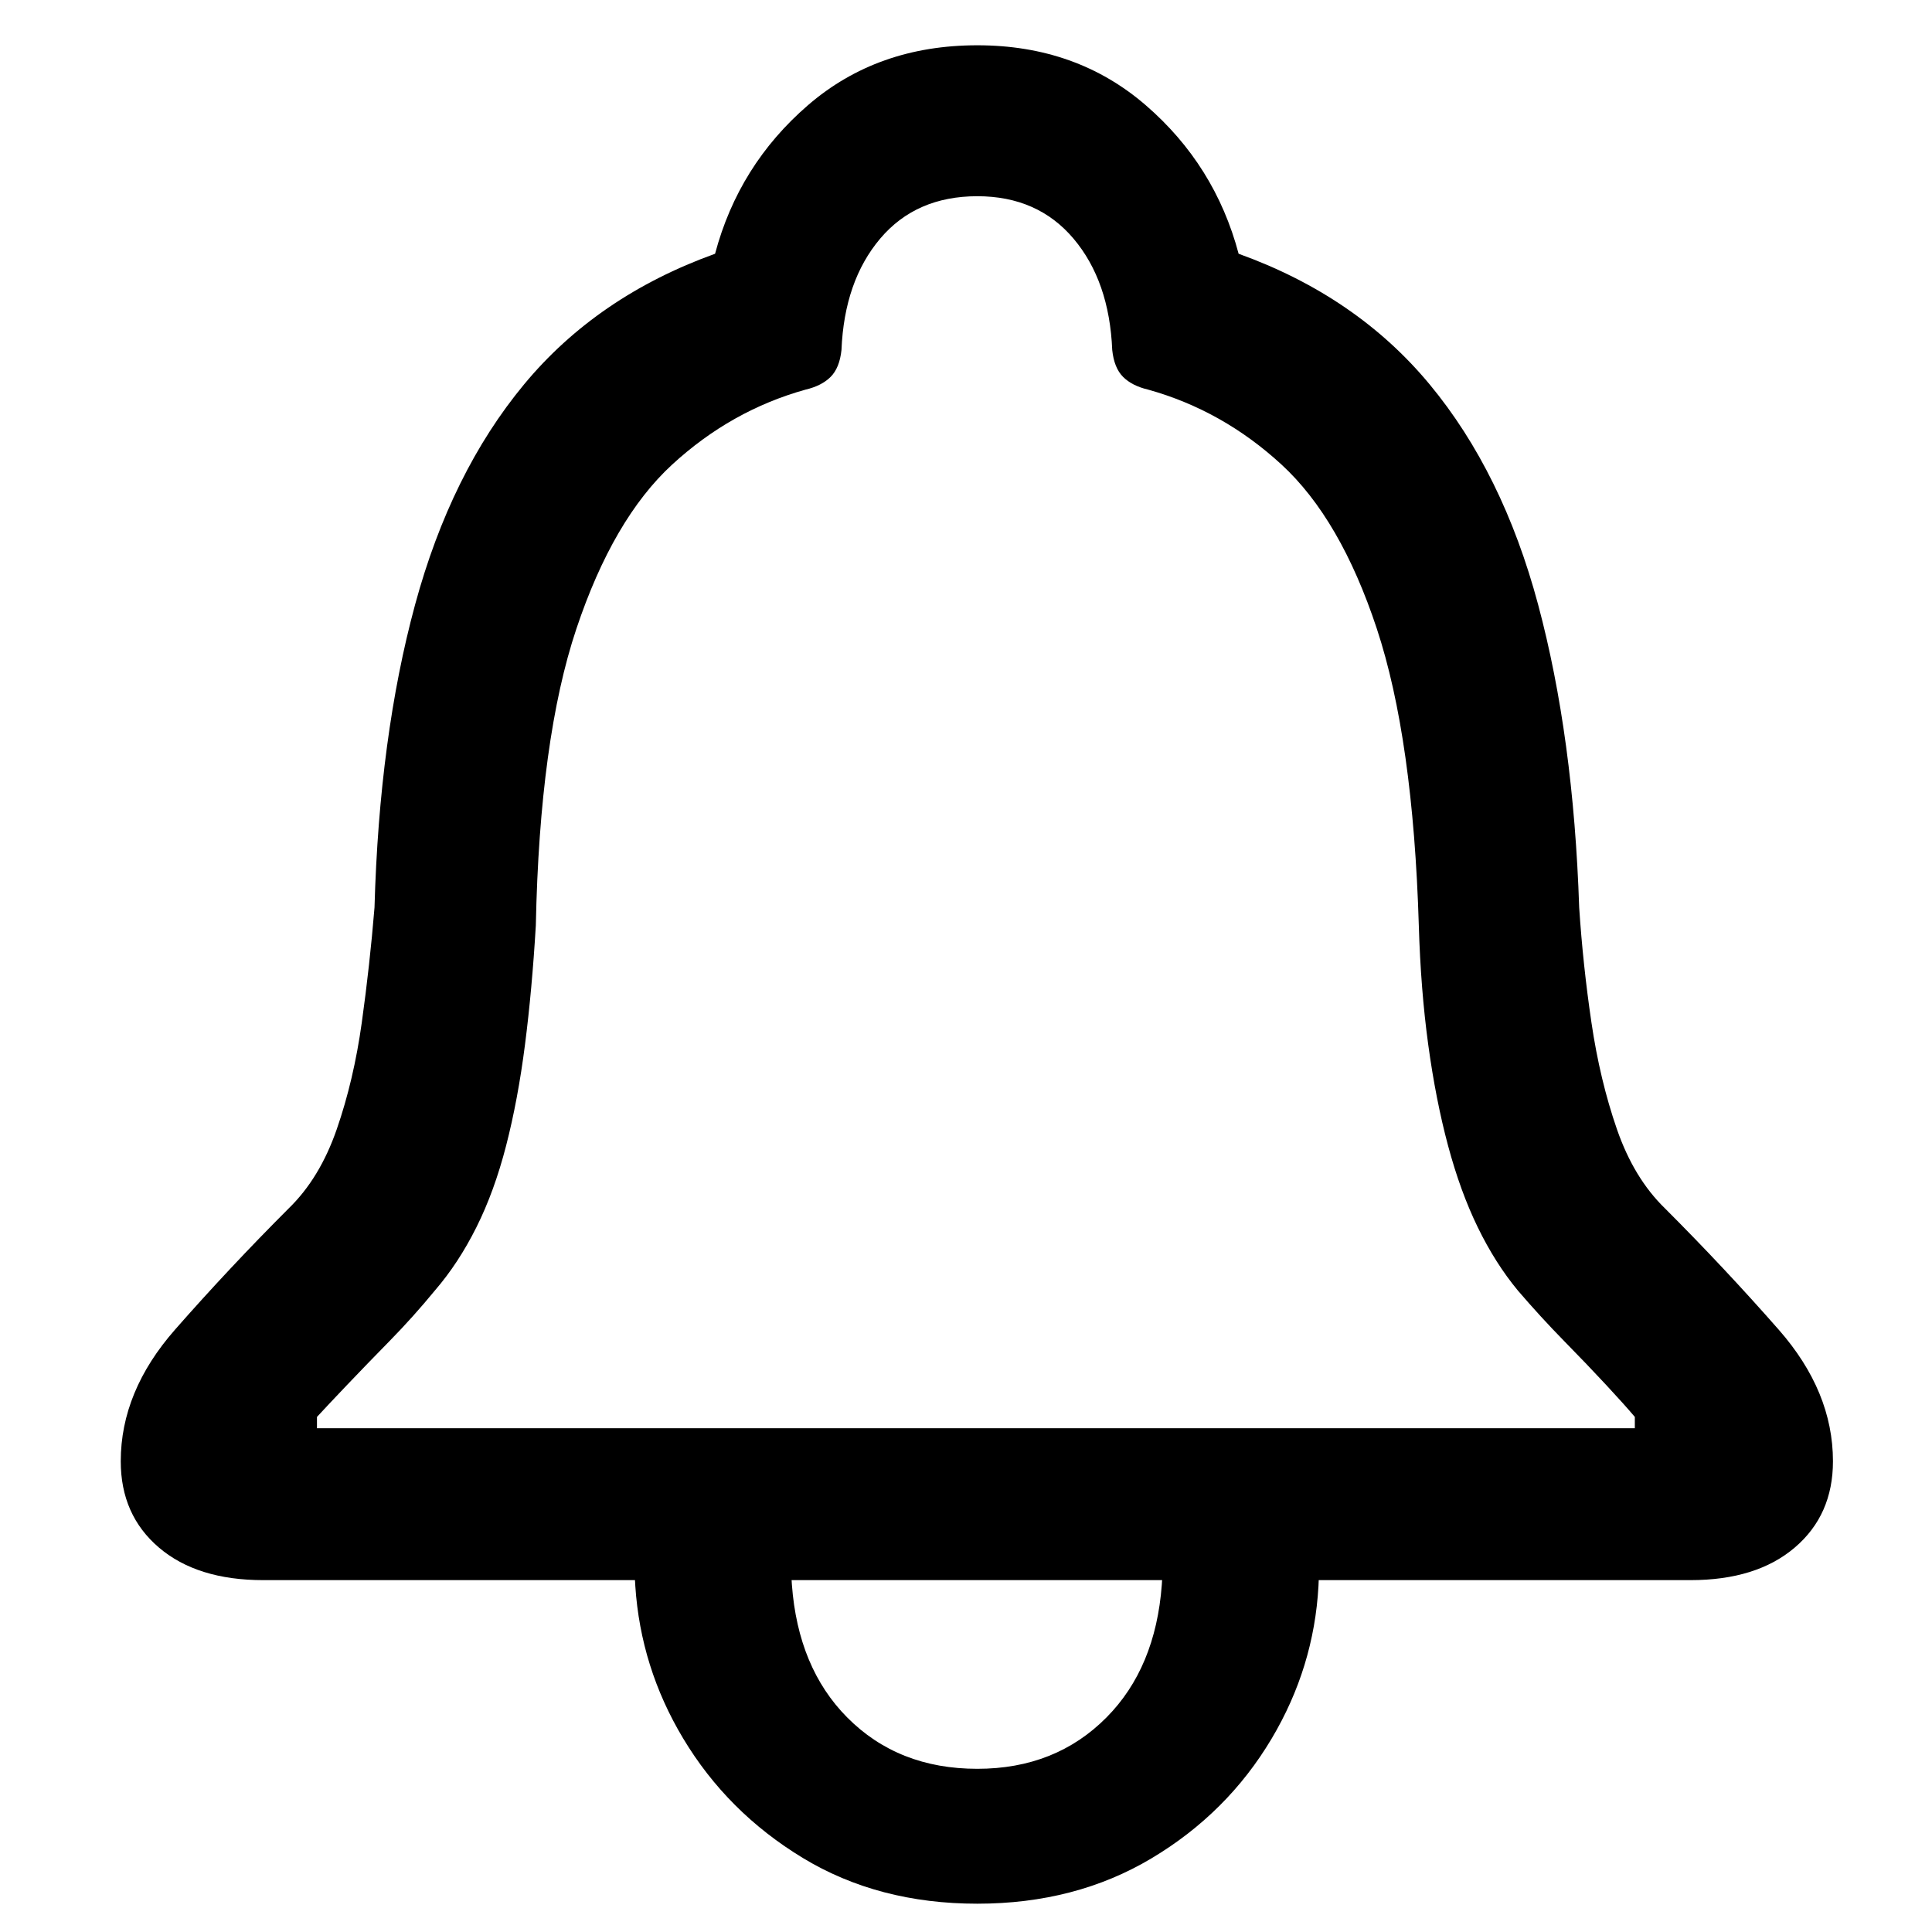 <?xml version="1.0" encoding="UTF-8"?>
<svg viewBox="0 0 128 128" version="1.1" xmlns="http://www.w3.org/2000/svg" xmlns:xlink="http://www.w3.org/1999/xlink">
    <title>bell</title>
    <g id="Page-1" stroke="none" stroke-width="1" fill="none" fill-rule="evenodd">
        <path d="M64.75,126.125 C69.083,126.125 72.927,125.125 76.281,123.125 C79.635,121.125 82.292,118.479 84.25,115.188 C86.119,112.045 87.153,108.676 87.352,105.078 L87.368,104.688 L112,104.688 C114.917,104.688 117.219,103.969 118.906,102.531 C120.594,101.094 121.438,99.188 121.438,96.812 C121.438,93.729 120.24,90.823 117.844,88.094 C115.448,85.365 112.938,82.688 110.312,80.062 C108.938,78.729 107.875,76.979 107.125,74.812 C106.375,72.646 105.812,70.292 105.438,67.75 C105.062,65.208 104.792,62.667 104.625,60.125 C104.375,52.583 103.469,45.896 101.906,40.062 C100.344,34.229 97.948,29.365 94.719,25.469 C91.49,21.573 87.271,18.688 82.062,16.812 C81.021,12.896 78.969,9.615 75.906,6.969 C72.844,4.323 69.125,3 64.75,3 C60.333,3 56.594,4.323 53.531,6.969 C50.469,9.615 48.417,12.896 47.375,16.812 C42.167,18.688 37.948,21.573 34.719,25.469 C31.49,29.365 29.083,34.229 27.5,40.062 C25.917,45.896 25.021,52.583 24.812,60.125 C24.604,62.667 24.323,65.208 23.969,67.75 C23.615,70.292 23.062,72.646 22.312,74.812 C21.562,76.979 20.5,78.729 19.125,80.062 C16.5,82.688 13.99,85.365 11.594,88.094 C9.198,90.823 8,93.729 8,96.812 C8,99.188 8.844,101.094 10.531,102.531 C12.219,103.969 14.521,104.688 17.438,104.688 L42.069,104.688 L42.091,105.078 C42.328,108.675 43.381,112.034 45.25,115.156 C47.208,118.427 49.854,121.073 53.188,123.094 C56.521,125.115 60.375,126.125 64.75,126.125 Z M108.312,94.625 L21,94.625 L21,93.875 C21.5,93.333 22.167,92.625 23,91.75 C23.833,90.875 24.771,89.906 25.812,88.844 C26.854,87.781 27.854,86.667 28.812,85.5 C29.854,84.292 30.771,82.896 31.562,81.312 C32.354,79.729 33.01,77.927 33.531,75.906 C34.052,73.885 34.469,71.656 34.781,69.219 C35.094,66.781 35.333,64.146 35.5,61.312 C35.667,53.062 36.562,46.51 38.188,41.656 C39.812,36.802 41.927,33.177 44.531,30.781 C47.135,28.385 50.083,26.729 53.375,25.812 C54.083,25.646 54.635,25.365 55.031,24.969 C55.427,24.573 55.667,23.979 55.75,23.188 C55.875,20.146 56.729,17.688 58.312,15.812 C59.896,13.938 62.042,13 64.75,13 C67.417,13 69.542,13.938 71.125,15.812 C72.708,17.688 73.562,20.146 73.688,23.188 C73.771,23.979 74.01,24.573 74.406,24.969 C74.802,25.365 75.354,25.646 76.062,25.812 C79.354,26.729 82.302,28.385 84.906,30.781 C87.51,33.177 89.615,36.802 91.219,41.656 C92.823,46.51 93.75,53.062 94,61.312 C94.083,64.146 94.292,66.781 94.625,69.219 C94.958,71.656 95.396,73.885 95.938,75.906 C96.479,77.927 97.135,79.729 97.906,81.312 C98.677,82.896 99.562,84.292 100.562,85.5 C101.562,86.667 102.583,87.781 103.625,88.844 C104.667,89.906 105.594,90.875 106.406,91.75 C107.219,92.625 107.854,93.333 108.312,93.875 L108.312,94.625 Z M64.75,117.188 C61.25,117.188 58.375,116.052 56.125,113.781 C53.958,111.595 52.738,108.664 52.465,104.99 L52.446,104.688 L76.992,104.688 L76.973,104.99 C76.699,108.664 75.479,111.595 73.312,113.781 C71.062,116.052 68.208,117.188 64.75,117.188 Z" id="bell" fill="#000000" fill-rule="nonzero"></path>
    </g>
</svg>

